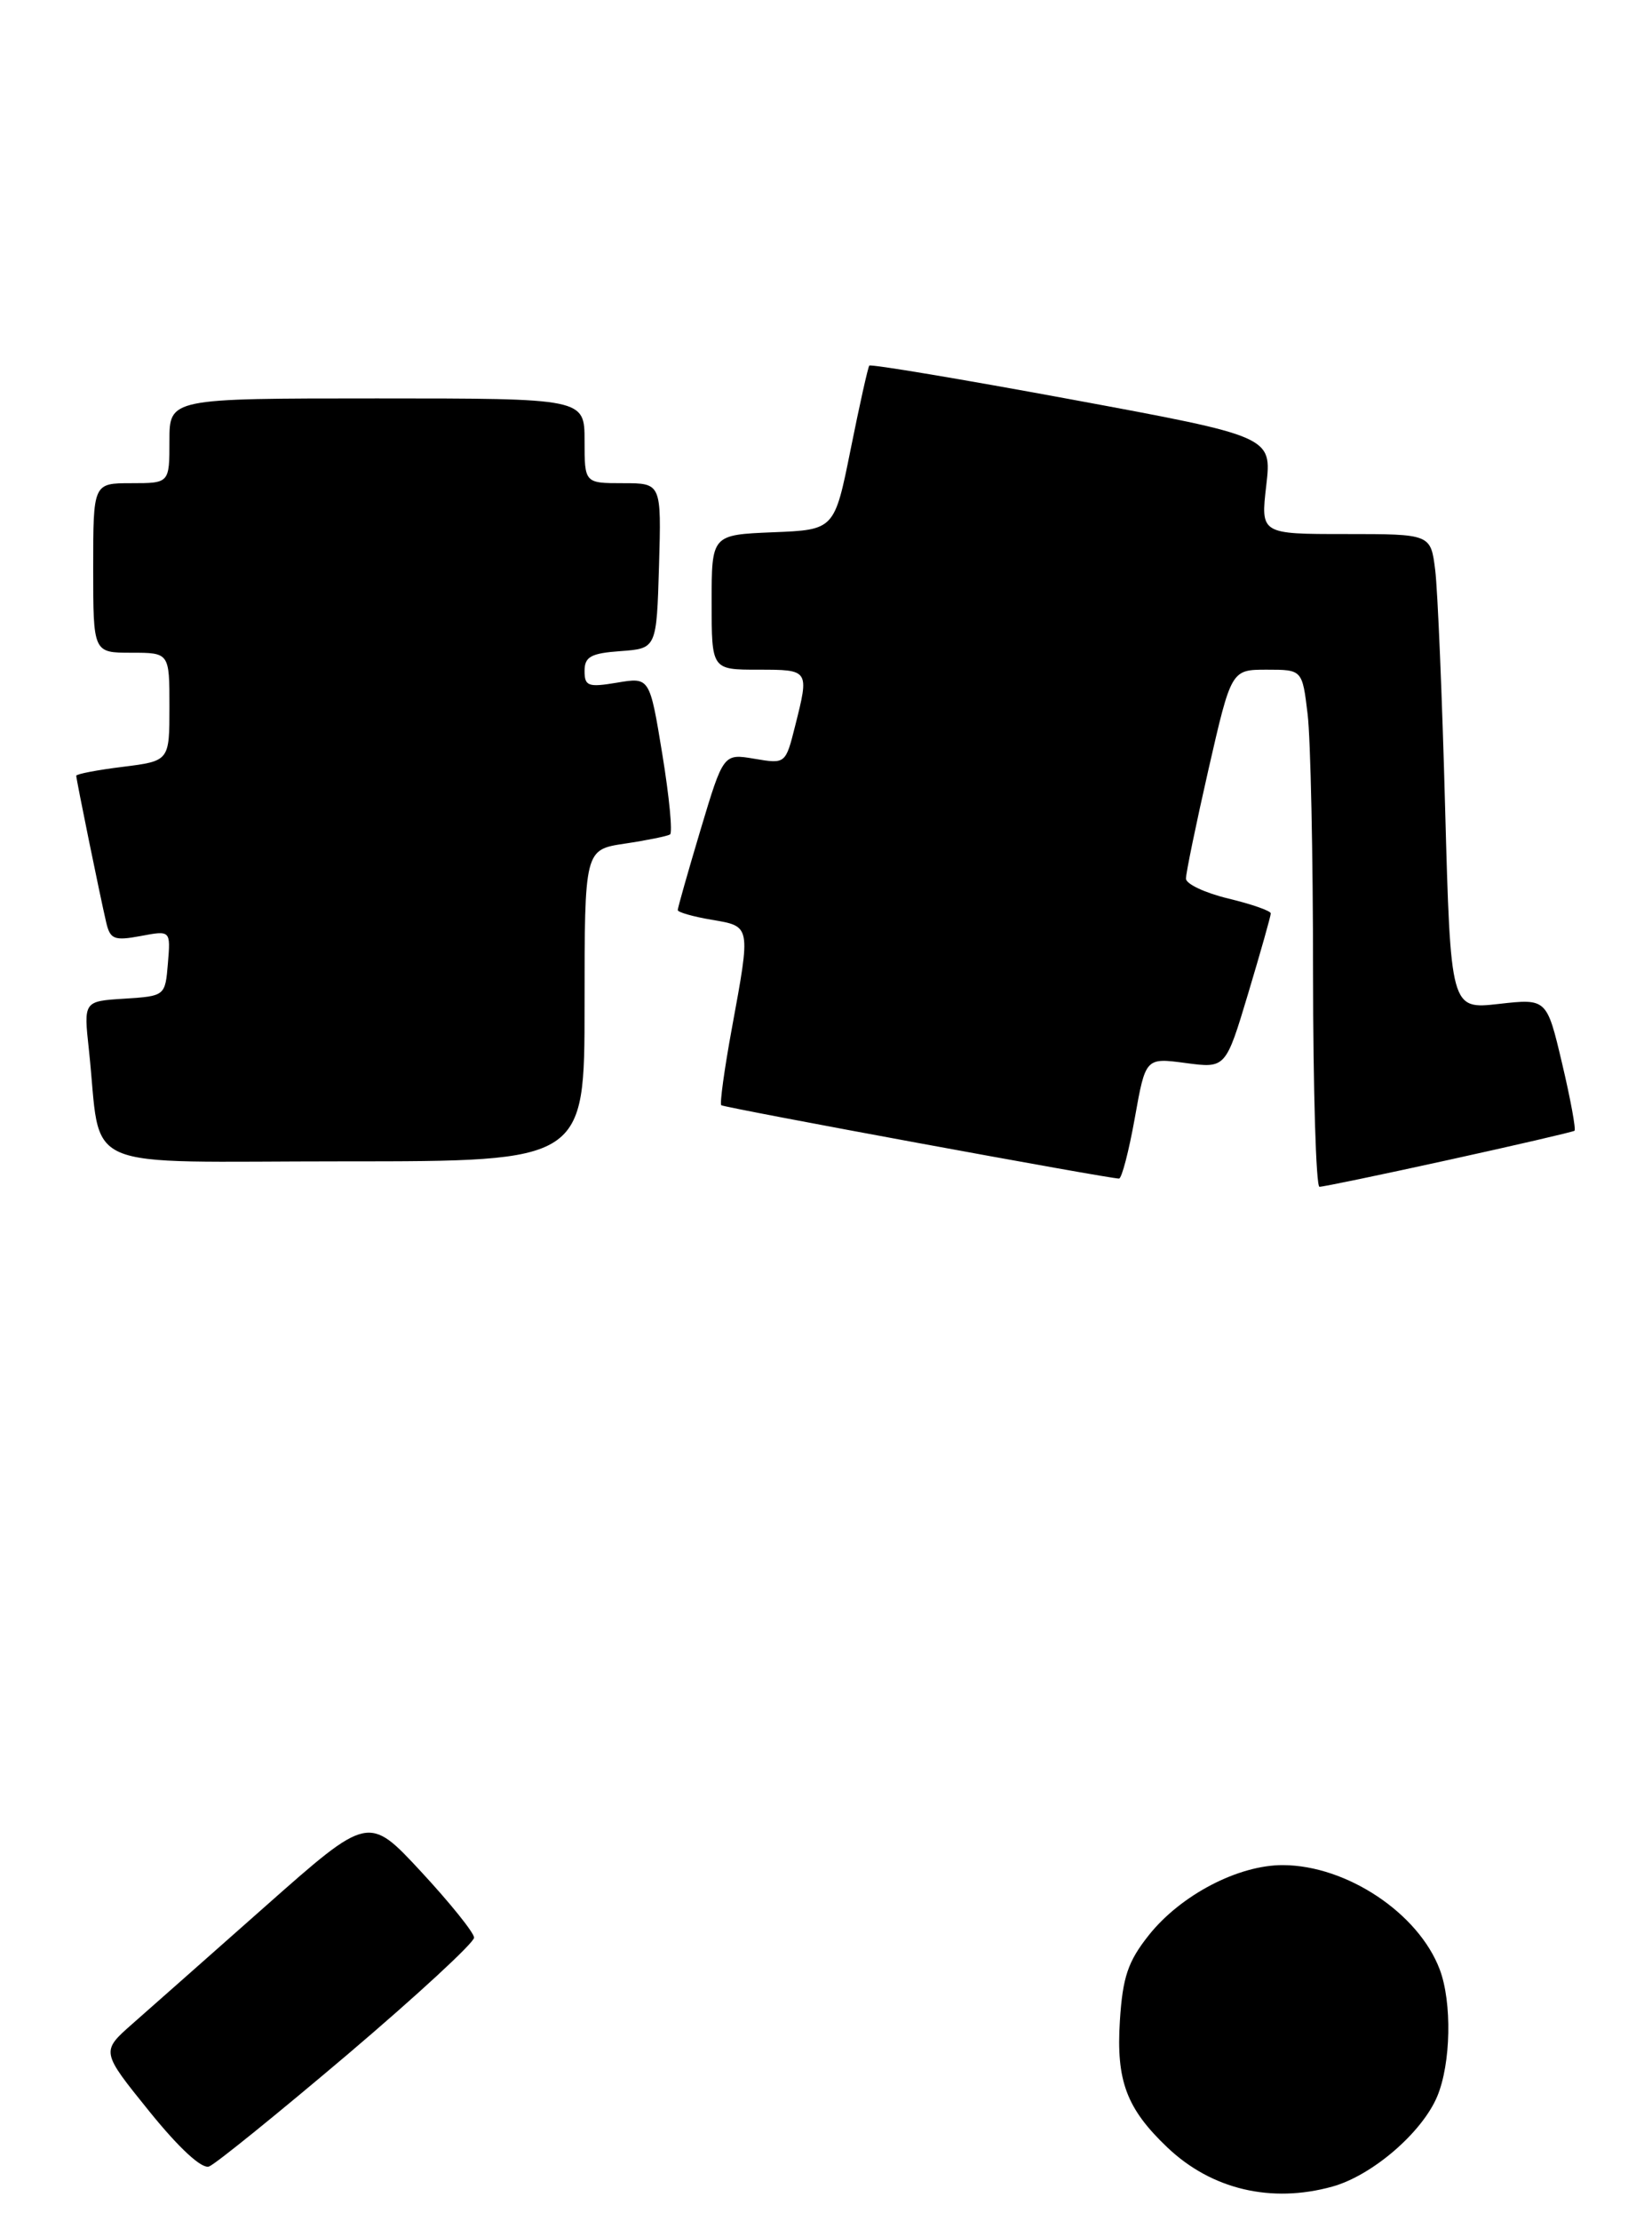 <?xml version="1.0" encoding="UTF-8" standalone="no"?>
<!DOCTYPE svg PUBLIC "-//W3C//DTD SVG 1.1//EN" "http://www.w3.org/Graphics/SVG/1.1/DTD/svg11.dtd" >
<svg xmlns="http://www.w3.org/2000/svg" xmlns:xlink="http://www.w3.org/1999/xlink" version="1.1" viewBox="0 0 195 262">
 <g >
 <path fill="currentColor"
d=" M 157.28 257.94 C 161.98 256.63 167.86 251.57 169.65 247.30 C 171.27 243.42 171.41 236.21 169.94 232.32 C 167.43 225.69 158.97 220.06 151.46 220.02 C 146.18 219.99 139.38 223.54 135.60 228.29 C 133.14 231.39 132.52 233.22 132.19 238.38 C 131.74 245.46 132.97 248.74 137.80 253.33 C 143.01 258.28 150.05 259.95 157.28 257.94 Z  M 41.03 242.35 C 49.26 235.36 55.98 229.16 55.96 228.57 C 55.94 227.98 53.13 224.49 49.71 220.80 C 43.50 214.11 43.50 214.11 31.41 224.80 C 24.76 230.69 17.65 236.96 15.62 238.75 C 11.92 242.01 11.92 242.01 17.61 249.05 C 21.14 253.42 23.83 255.90 24.68 255.57 C 25.44 255.28 32.79 249.33 41.03 242.35 Z  M 171.00 136.83 C 178.97 135.08 185.66 133.53 185.85 133.39 C 186.04 133.25 185.39 129.68 184.39 125.46 C 182.58 117.79 182.58 117.79 176.91 118.43 C 171.23 119.07 171.23 119.07 170.58 95.29 C 170.23 82.20 169.70 69.59 169.41 67.25 C 168.88 63.00 168.88 63.00 158.84 63.00 C 148.80 63.00 148.80 63.00 149.47 57.25 C 150.13 51.50 150.13 51.50 126.51 47.13 C 113.52 44.73 102.77 42.93 102.61 43.13 C 102.45 43.34 101.46 47.77 100.41 53.00 C 98.50 62.50 98.50 62.50 91.25 62.79 C 84.00 63.09 84.00 63.09 84.00 71.04 C 84.00 79.00 84.00 79.00 89.50 79.00 C 95.53 79.00 95.53 79.00 93.86 85.62 C 92.73 90.12 92.72 90.13 89.06 89.51 C 85.39 88.89 85.39 88.89 82.69 97.89 C 81.21 102.84 80.00 107.10 80.00 107.36 C 80.00 107.61 81.80 108.13 84.00 108.50 C 88.66 109.29 88.63 109.10 86.39 121.30 C 85.50 126.14 84.94 130.23 85.14 130.38 C 85.54 130.68 131.16 139.09 132.09 139.03 C 132.41 139.02 133.25 135.80 133.95 131.89 C 135.22 124.77 135.22 124.77 139.95 125.40 C 144.68 126.03 144.68 126.03 147.34 117.17 C 148.80 112.30 150.00 108.06 150.00 107.75 C 150.00 107.45 147.75 106.66 145.00 106.00 C 142.25 105.34 139.99 104.28 139.99 103.65 C 139.98 103.02 141.18 97.21 142.65 90.75 C 145.34 79.00 145.34 79.00 149.53 79.00 C 153.72 79.00 153.72 79.00 154.35 84.25 C 154.70 87.14 154.99 100.86 154.99 114.75 C 155.00 128.64 155.34 140.00 155.75 140.00 C 156.16 140.01 163.03 138.58 171.00 136.83 Z  M 69.00 118.61 C 69.00 100.23 69.00 100.23 73.75 99.52 C 76.36 99.13 78.76 98.64 79.09 98.44 C 79.41 98.25 79.00 93.99 78.18 88.98 C 76.69 79.88 76.69 79.88 72.84 80.53 C 69.43 81.10 69.00 80.95 69.00 79.15 C 69.00 77.47 69.75 77.06 73.25 76.81 C 77.50 76.50 77.50 76.50 77.79 66.75 C 78.07 57.00 78.07 57.00 73.54 57.00 C 69.00 57.00 69.00 57.00 69.00 52.00 C 69.00 47.00 69.00 47.00 44.50 47.00 C 20.00 47.00 20.00 47.00 20.00 52.00 C 20.00 57.00 20.00 57.00 15.50 57.00 C 11.00 57.00 11.00 57.00 11.00 67.00 C 11.00 77.00 11.00 77.00 15.50 77.00 C 20.00 77.00 20.00 77.00 20.00 83.38 C 20.00 89.77 20.00 89.77 14.50 90.46 C 11.48 90.83 9.00 91.31 9.00 91.51 C 9.00 91.95 11.79 105.61 12.53 108.79 C 13.00 110.81 13.47 111.00 16.60 110.42 C 20.14 109.75 20.14 109.75 19.82 113.63 C 19.50 117.49 19.49 117.50 14.69 117.81 C 9.87 118.11 9.87 118.11 10.49 123.81 C 12.08 138.54 8.58 137.00 40.59 137.00 C 69.00 137.00 69.00 137.00 69.00 118.61 Z "/>
</g>
</svg>